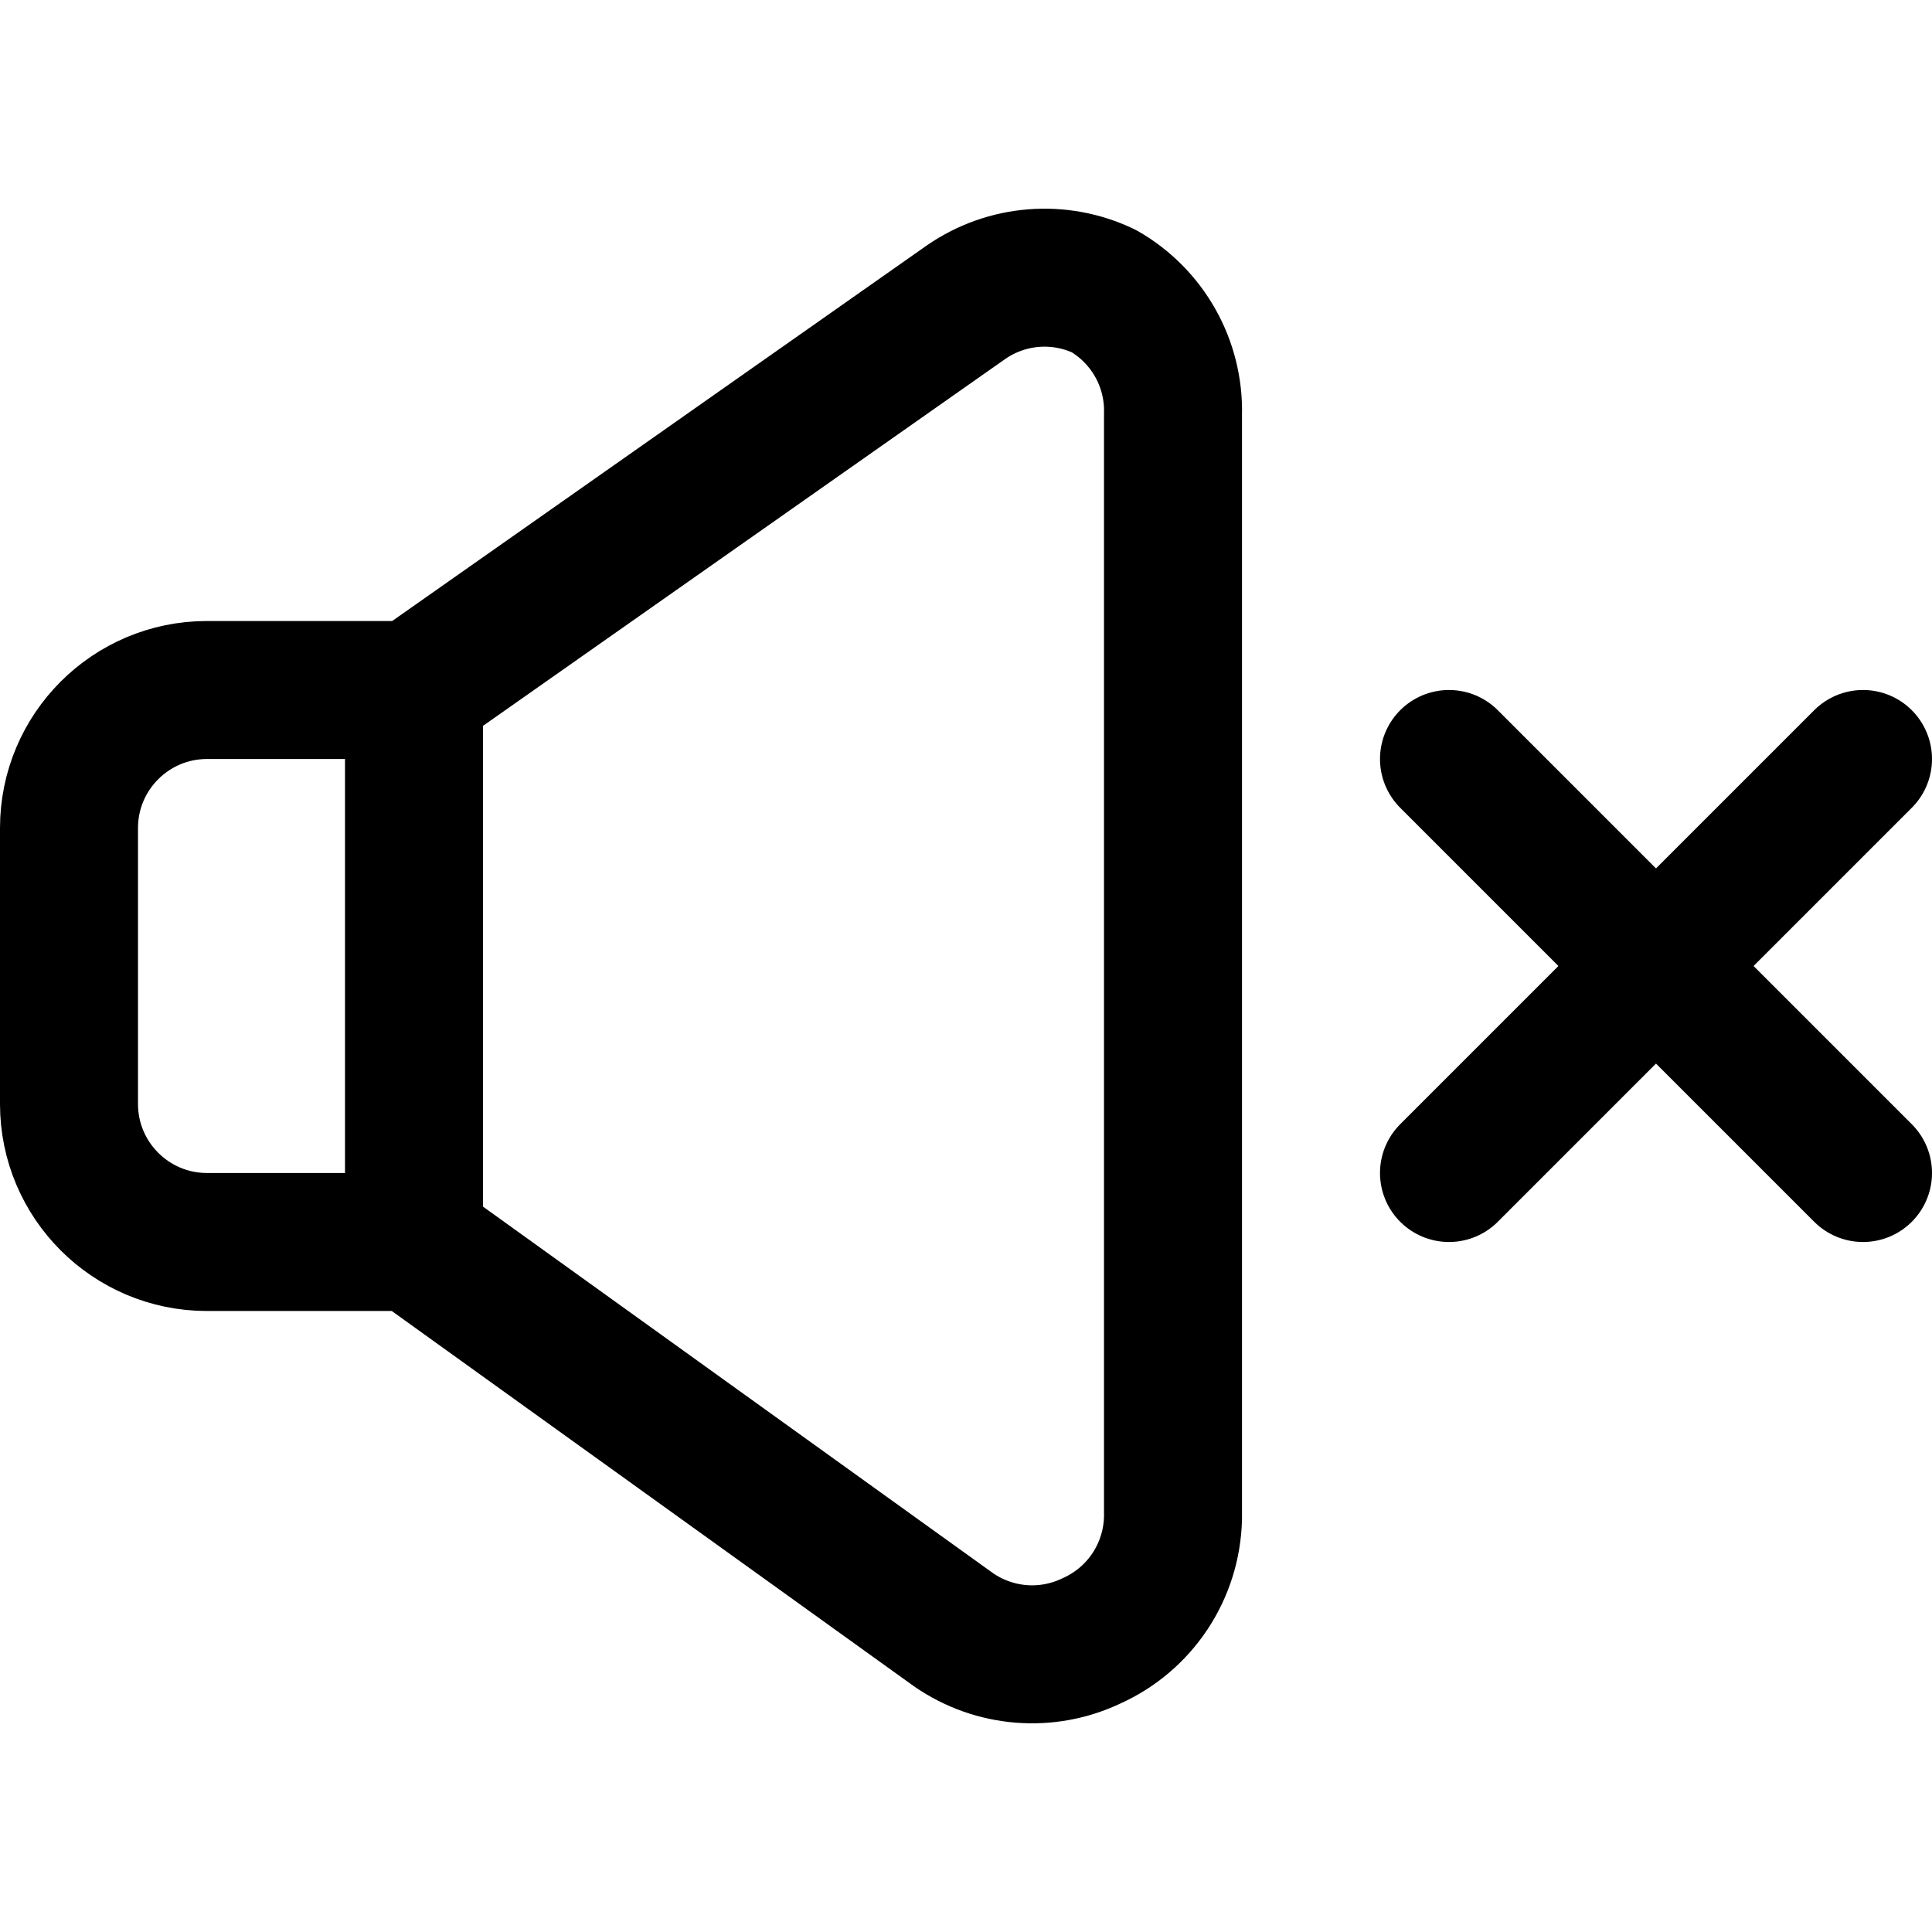 <svg xmlns="http://www.w3.org/2000/svg" width="14" height="14" viewBox="0 0 14 14"><g fill="none" fill-rule="evenodd" stroke-linecap="round" stroke-linejoin="round"><path stroke="currentColor" d="M3 5 1.5 5C.948 5 .5 5.448.5 6L.5 8C.5 8.552.948 9 1.5 9L3 9 3 5ZM3 9 6.91 11.81C7.205 12.014 7.586 12.045 7.91 11.89 8.262 11.732 8.491 11.386 8.5 11L8.5 3C8.509 2.634 8.317 2.293 8 2.11 7.676 1.955 7.295 1.986 7 2.19L3 5"/><line x1="13.5" x2="10.5" y1="5.5" y2="8.5" stroke="currentColor"/><line x1="10.5" x2="13.5" y1="5.5" y2="8.5" stroke="currentColor"/></g></svg>